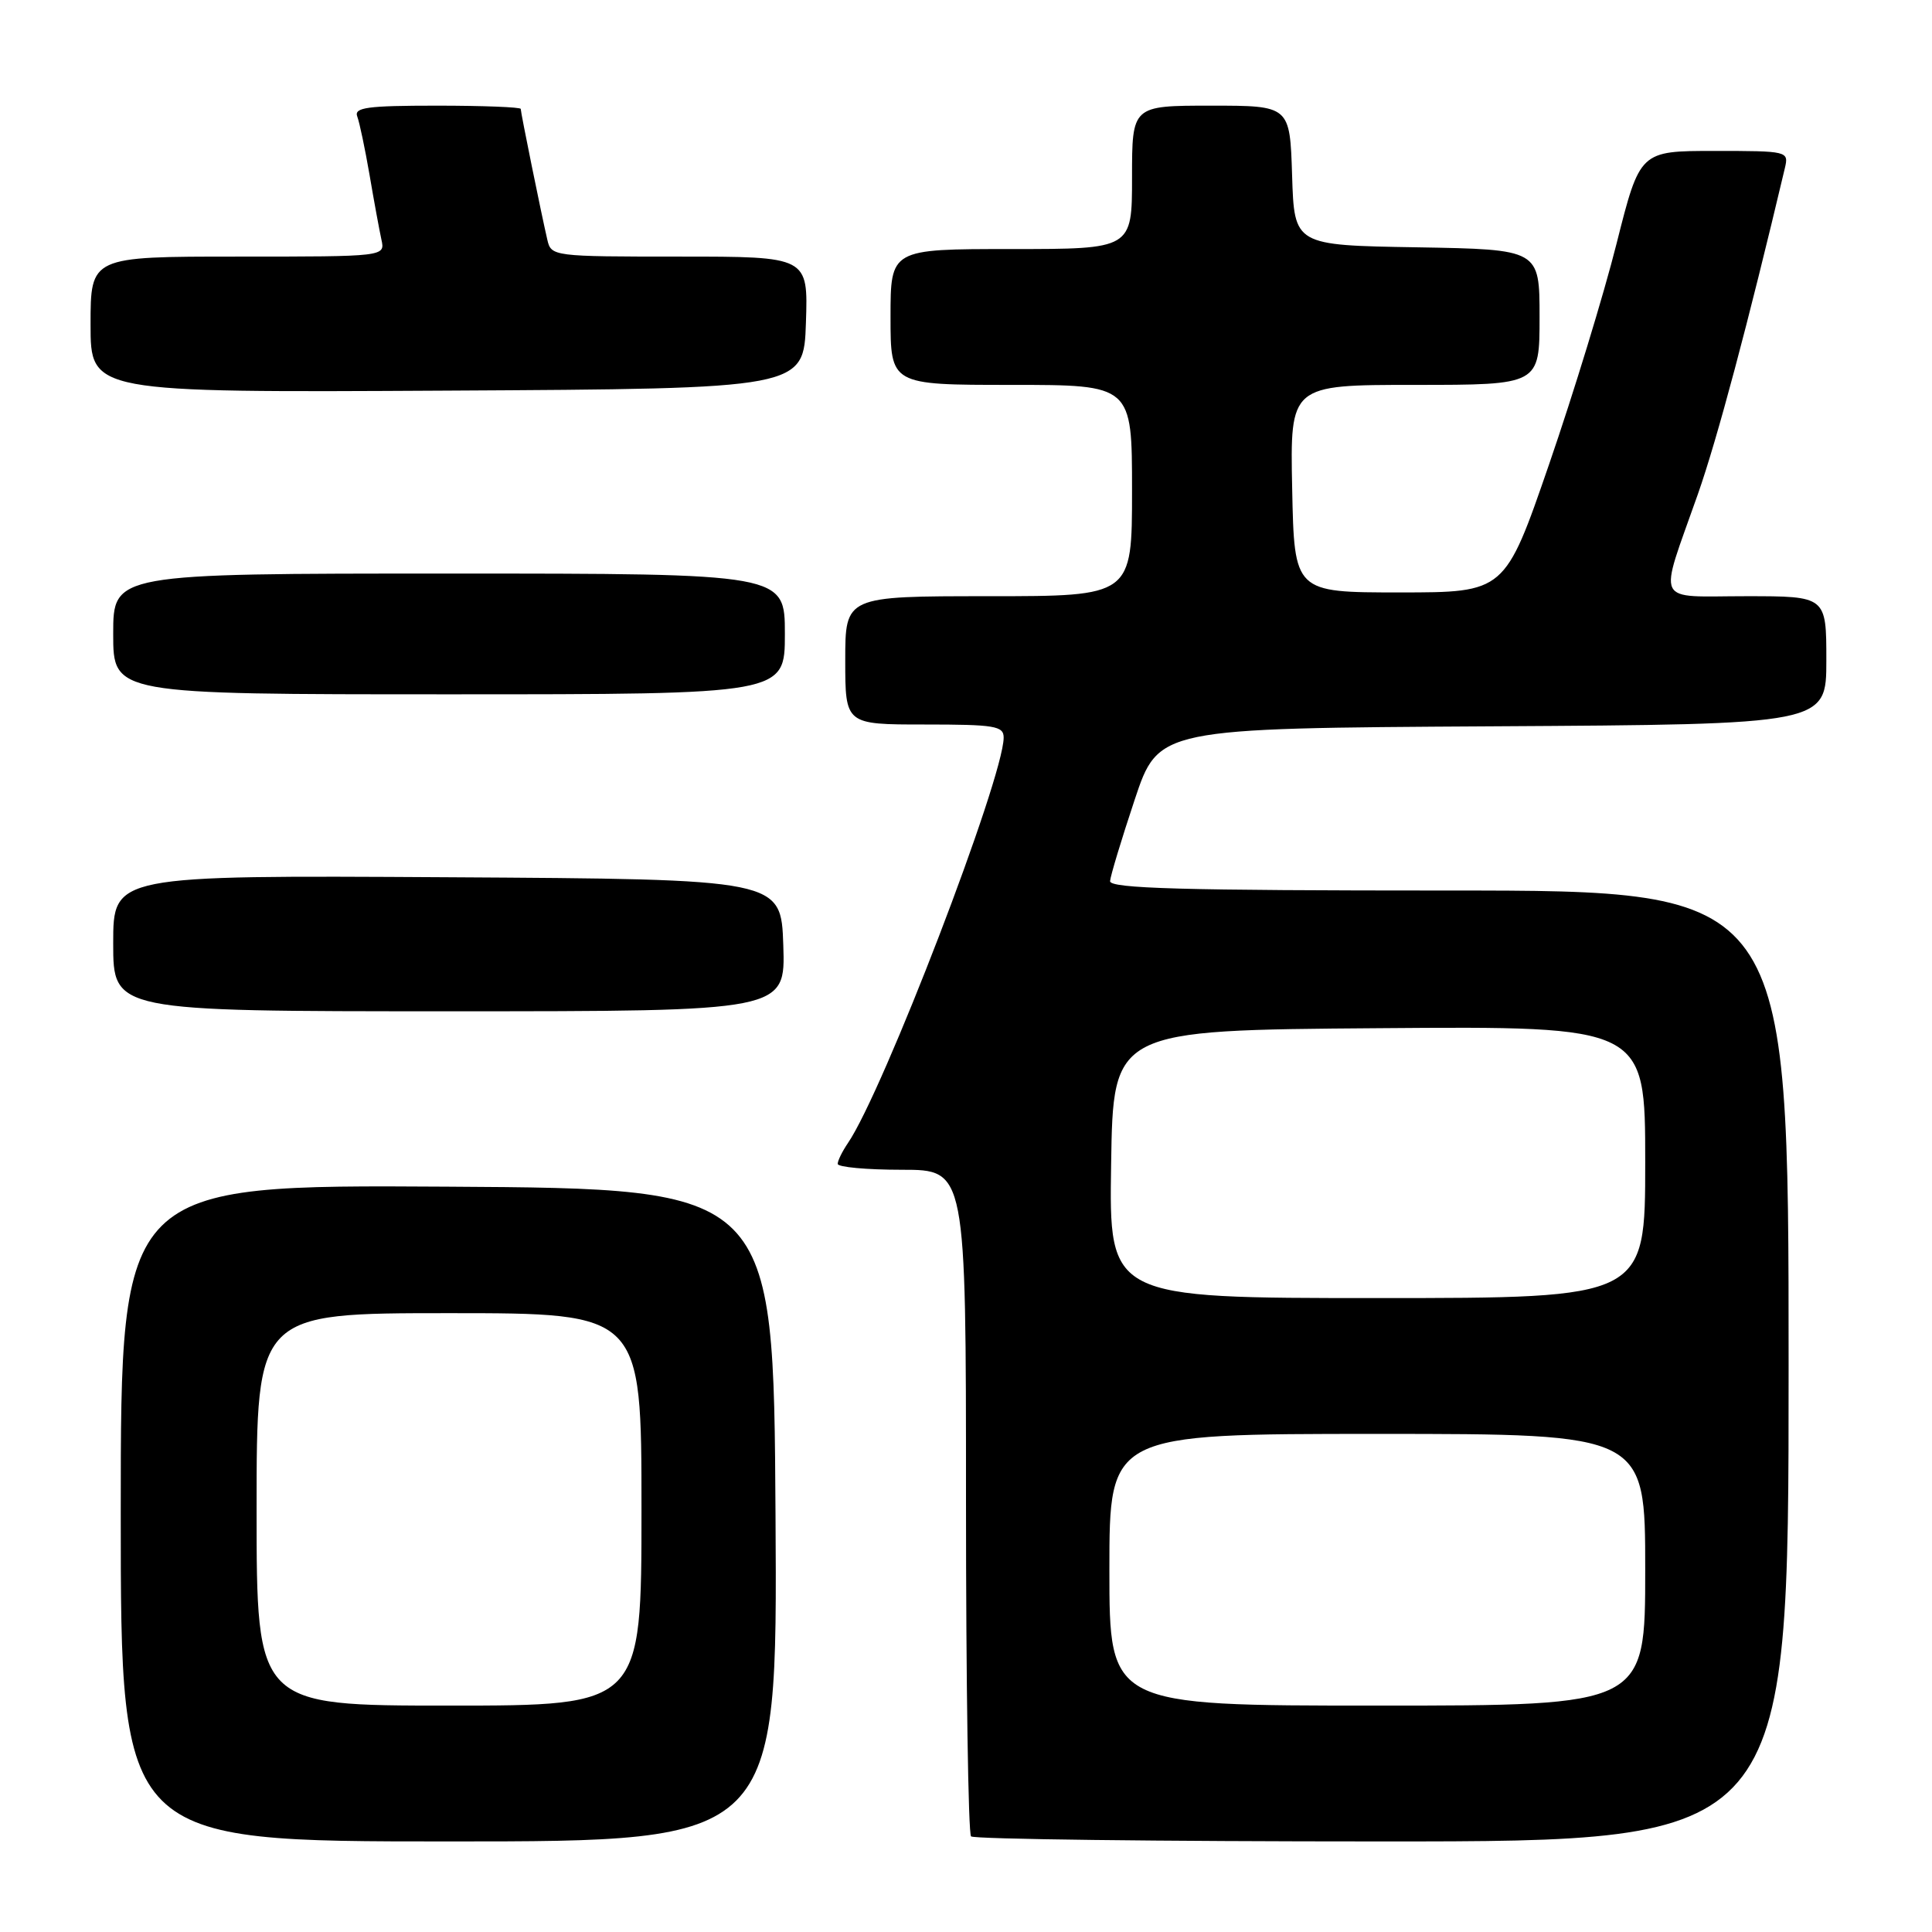 <?xml version="1.0" encoding="UTF-8" standalone="no"?>
<!DOCTYPE svg PUBLIC "-//W3C//DTD SVG 1.1//EN" "http://www.w3.org/Graphics/SVG/1.1/DTD/svg11.dtd" >
<svg xmlns="http://www.w3.org/2000/svg" xmlns:xlink="http://www.w3.org/1999/xlink" version="1.1" viewBox="0 0 256 256">
 <g >
 <path fill="currentColor"
d=" M 102.76 200.75 C 102.50 157.50 102.50 157.50 59.25 157.24 C 16.00 156.98 16.00 156.98 16.00 200.49 C 16.00 244.00 16.00 244.00 59.51 244.00 C 103.02 244.00 103.02 244.00 102.76 200.75 Z  M 237.00 181.00 C 237.00 118.00 237.00 118.00 192.00 118.00 C 156.62 118.00 147.02 117.73 147.09 116.75 C 147.14 116.06 148.60 111.22 150.34 106.00 C 153.50 96.50 153.50 96.50 197.75 96.24 C 242.00 95.98 242.00 95.98 242.00 87.49 C 242.00 79.00 242.00 79.00 231.38 79.00 C 219.05 79.00 219.72 80.42 224.97 65.50 C 227.53 58.22 231.63 42.86 236.51 22.25 C 237.03 20.03 236.89 20.00 227.17 20.00 C 217.30 20.00 217.30 20.00 214.21 32.25 C 212.52 38.99 208.49 52.15 205.27 61.50 C 199.41 78.50 199.41 78.50 185.46 78.50 C 171.50 78.50 171.50 78.50 171.22 64.75 C 170.94 51.00 170.94 51.00 187.47 51.00 C 204.00 51.00 204.00 51.00 204.00 42.02 C 204.00 33.05 204.00 33.05 187.75 32.77 C 171.50 32.50 171.50 32.50 171.21 23.25 C 170.92 14.00 170.92 14.00 160.46 14.00 C 150.00 14.00 150.00 14.00 150.00 23.50 C 150.00 33.00 150.00 33.00 134.00 33.00 C 118.00 33.00 118.00 33.00 118.00 42.00 C 118.00 51.00 118.00 51.00 134.00 51.00 C 150.00 51.00 150.00 51.00 150.00 65.00 C 150.00 79.00 150.00 79.00 131.00 79.00 C 112.00 79.00 112.00 79.00 112.00 87.50 C 112.00 96.00 112.00 96.00 122.50 96.00 C 131.84 96.00 133.00 96.19 132.99 97.75 C 132.95 103.17 117.03 144.62 112.35 151.47 C 111.61 152.56 111.00 153.79 111.00 154.22 C 111.00 154.65 114.83 155.00 119.50 155.00 C 128.00 155.00 128.00 155.00 128.00 198.83 C 128.00 222.94 128.30 242.97 128.67 243.33 C 129.03 243.70 153.56 244.00 183.17 244.00 C 237.00 244.00 237.00 244.00 237.00 181.00 Z  M 103.79 125.25 C 103.50 116.50 103.50 116.50 59.25 116.24 C 15.00 115.98 15.00 115.98 15.00 124.99 C 15.00 134.00 15.00 134.00 59.54 134.00 C 104.08 134.00 104.08 134.00 103.79 125.25 Z  M 104.00 84.00 C 104.00 76.00 104.00 76.00 59.50 76.00 C 15.00 76.00 15.00 76.00 15.00 84.00 C 15.00 92.00 15.00 92.00 59.50 92.00 C 104.00 92.00 104.00 92.00 104.00 84.00 Z  M 106.79 42.75 C 107.08 34.00 107.08 34.00 90.06 34.00 C 73.23 34.00 73.03 33.97 72.52 31.75 C 71.72 28.31 69.00 14.93 69.00 14.43 C 69.00 14.20 64.00 14.00 57.89 14.00 C 48.65 14.00 46.88 14.24 47.34 15.44 C 47.64 16.23 48.37 19.72 48.97 23.19 C 49.56 26.66 50.27 30.51 50.54 31.75 C 51.04 34.00 51.04 34.00 31.52 34.00 C 12.00 34.00 12.00 34.00 12.00 43.01 C 12.00 52.02 12.00 52.02 59.25 51.76 C 106.50 51.50 106.50 51.50 106.79 42.75 Z  M 34.00 200.00 C 34.00 174.00 34.00 174.00 59.50 174.00 C 85.00 174.00 85.00 174.00 85.00 200.00 C 85.00 226.00 85.00 226.00 59.50 226.00 C 34.00 226.00 34.00 226.00 34.00 200.00 Z  M 147.00 208.00 C 147.00 190.00 147.00 190.00 182.50 190.00 C 218.00 190.00 218.00 190.00 218.00 208.00 C 218.00 226.00 218.00 226.00 182.50 226.00 C 147.00 226.00 147.00 226.00 147.00 208.00 Z  M 147.23 154.25 C 147.50 136.50 147.50 136.50 182.75 136.24 C 218.00 135.97 218.00 135.97 218.00 153.99 C 218.00 172.00 218.00 172.00 182.48 172.00 C 146.95 172.00 146.95 172.00 147.23 154.25 Z "/>
</g>
</svg>